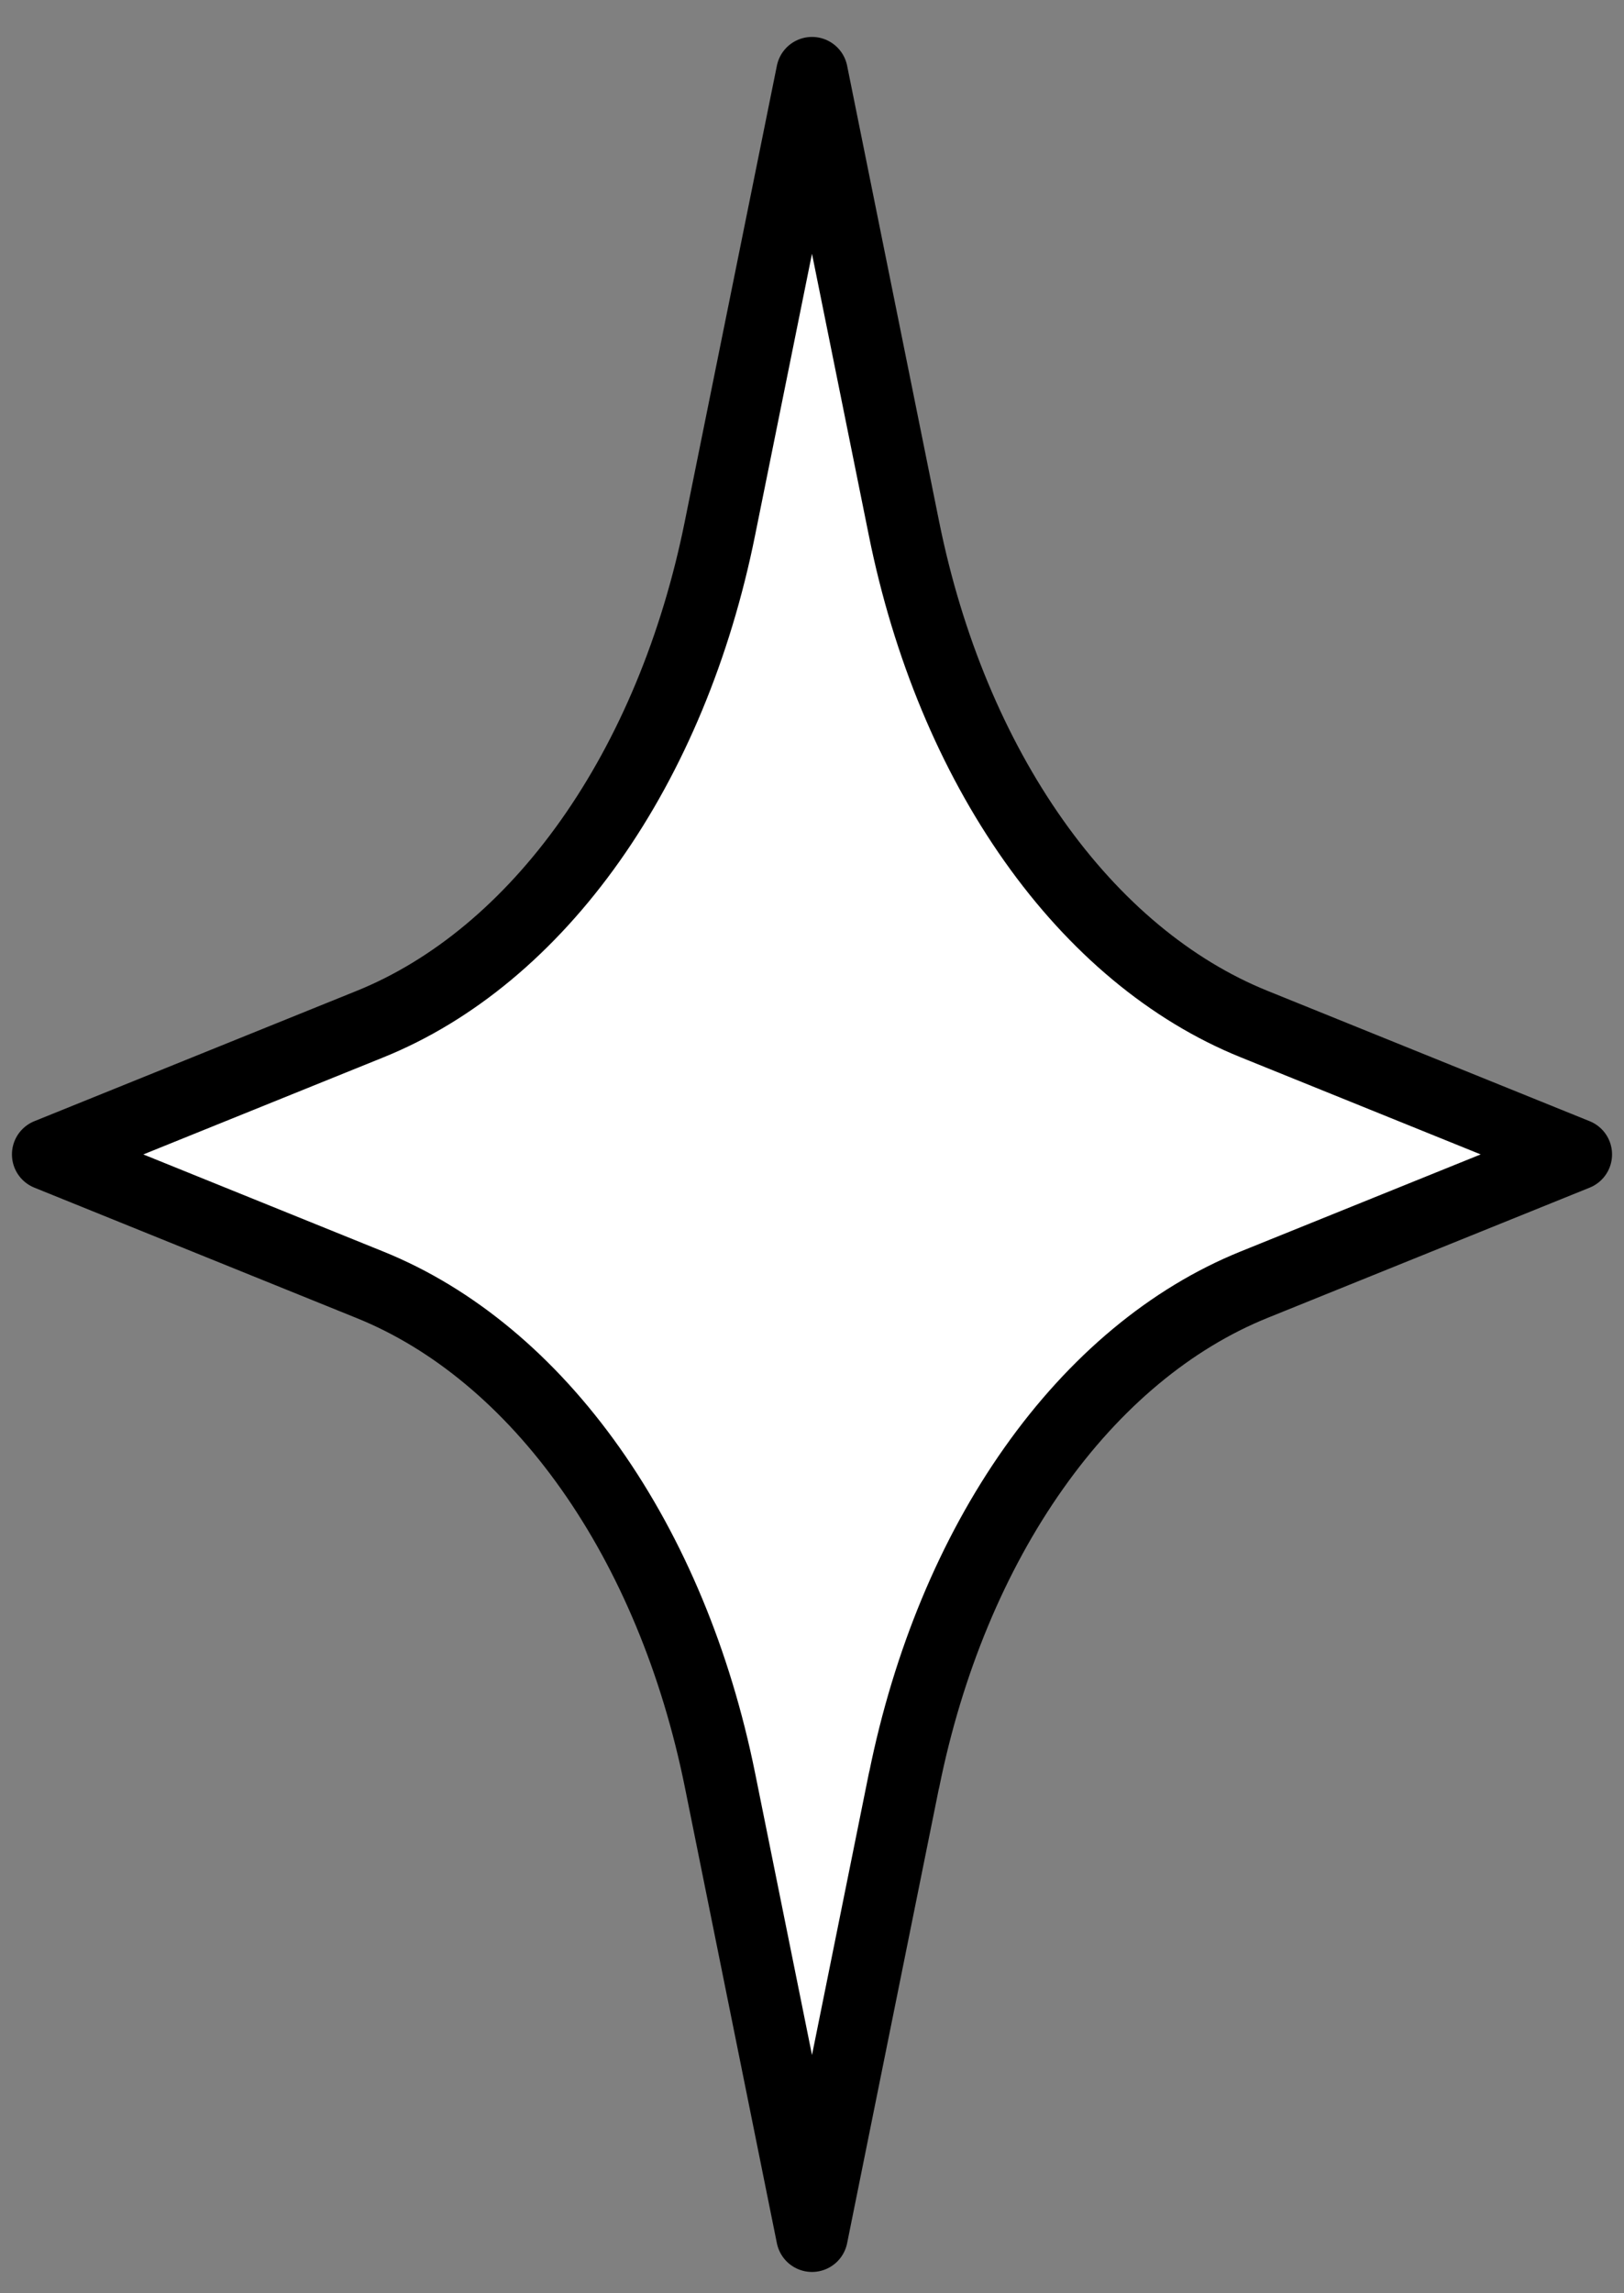 <svg width="34" height="48" viewBox="0 0 34 48" fill="none" xmlns="http://www.w3.org/2000/svg">
<rect x="0" y="0" width="34" height="48" fill="#808080" stroke="none"/>
<path d="M18.927 37.258L17 46.804L15.073 37.258C14.575 34.792 13.641 32.547 12.359 30.733C11.078 28.92 9.491 27.598 7.748 26.893L1 24.163L7.746 21.436C9.489 20.732 11.075 19.41 12.357 17.597C13.639 15.783 14.572 13.538 15.07 11.072L17 1.523L18.927 11.069C19.425 13.534 20.359 15.78 21.641 17.593C22.922 19.407 24.509 20.728 26.252 21.433L33 24.163L26.254 26.89C24.511 27.595 22.924 28.916 21.643 30.73C20.361 32.543 19.428 34.789 18.93 37.254L18.927 37.258Z" fill="white" stroke="black" stroke-width="1.5" stroke-linecap="round" stroke-linejoin="round"/>
</svg>
